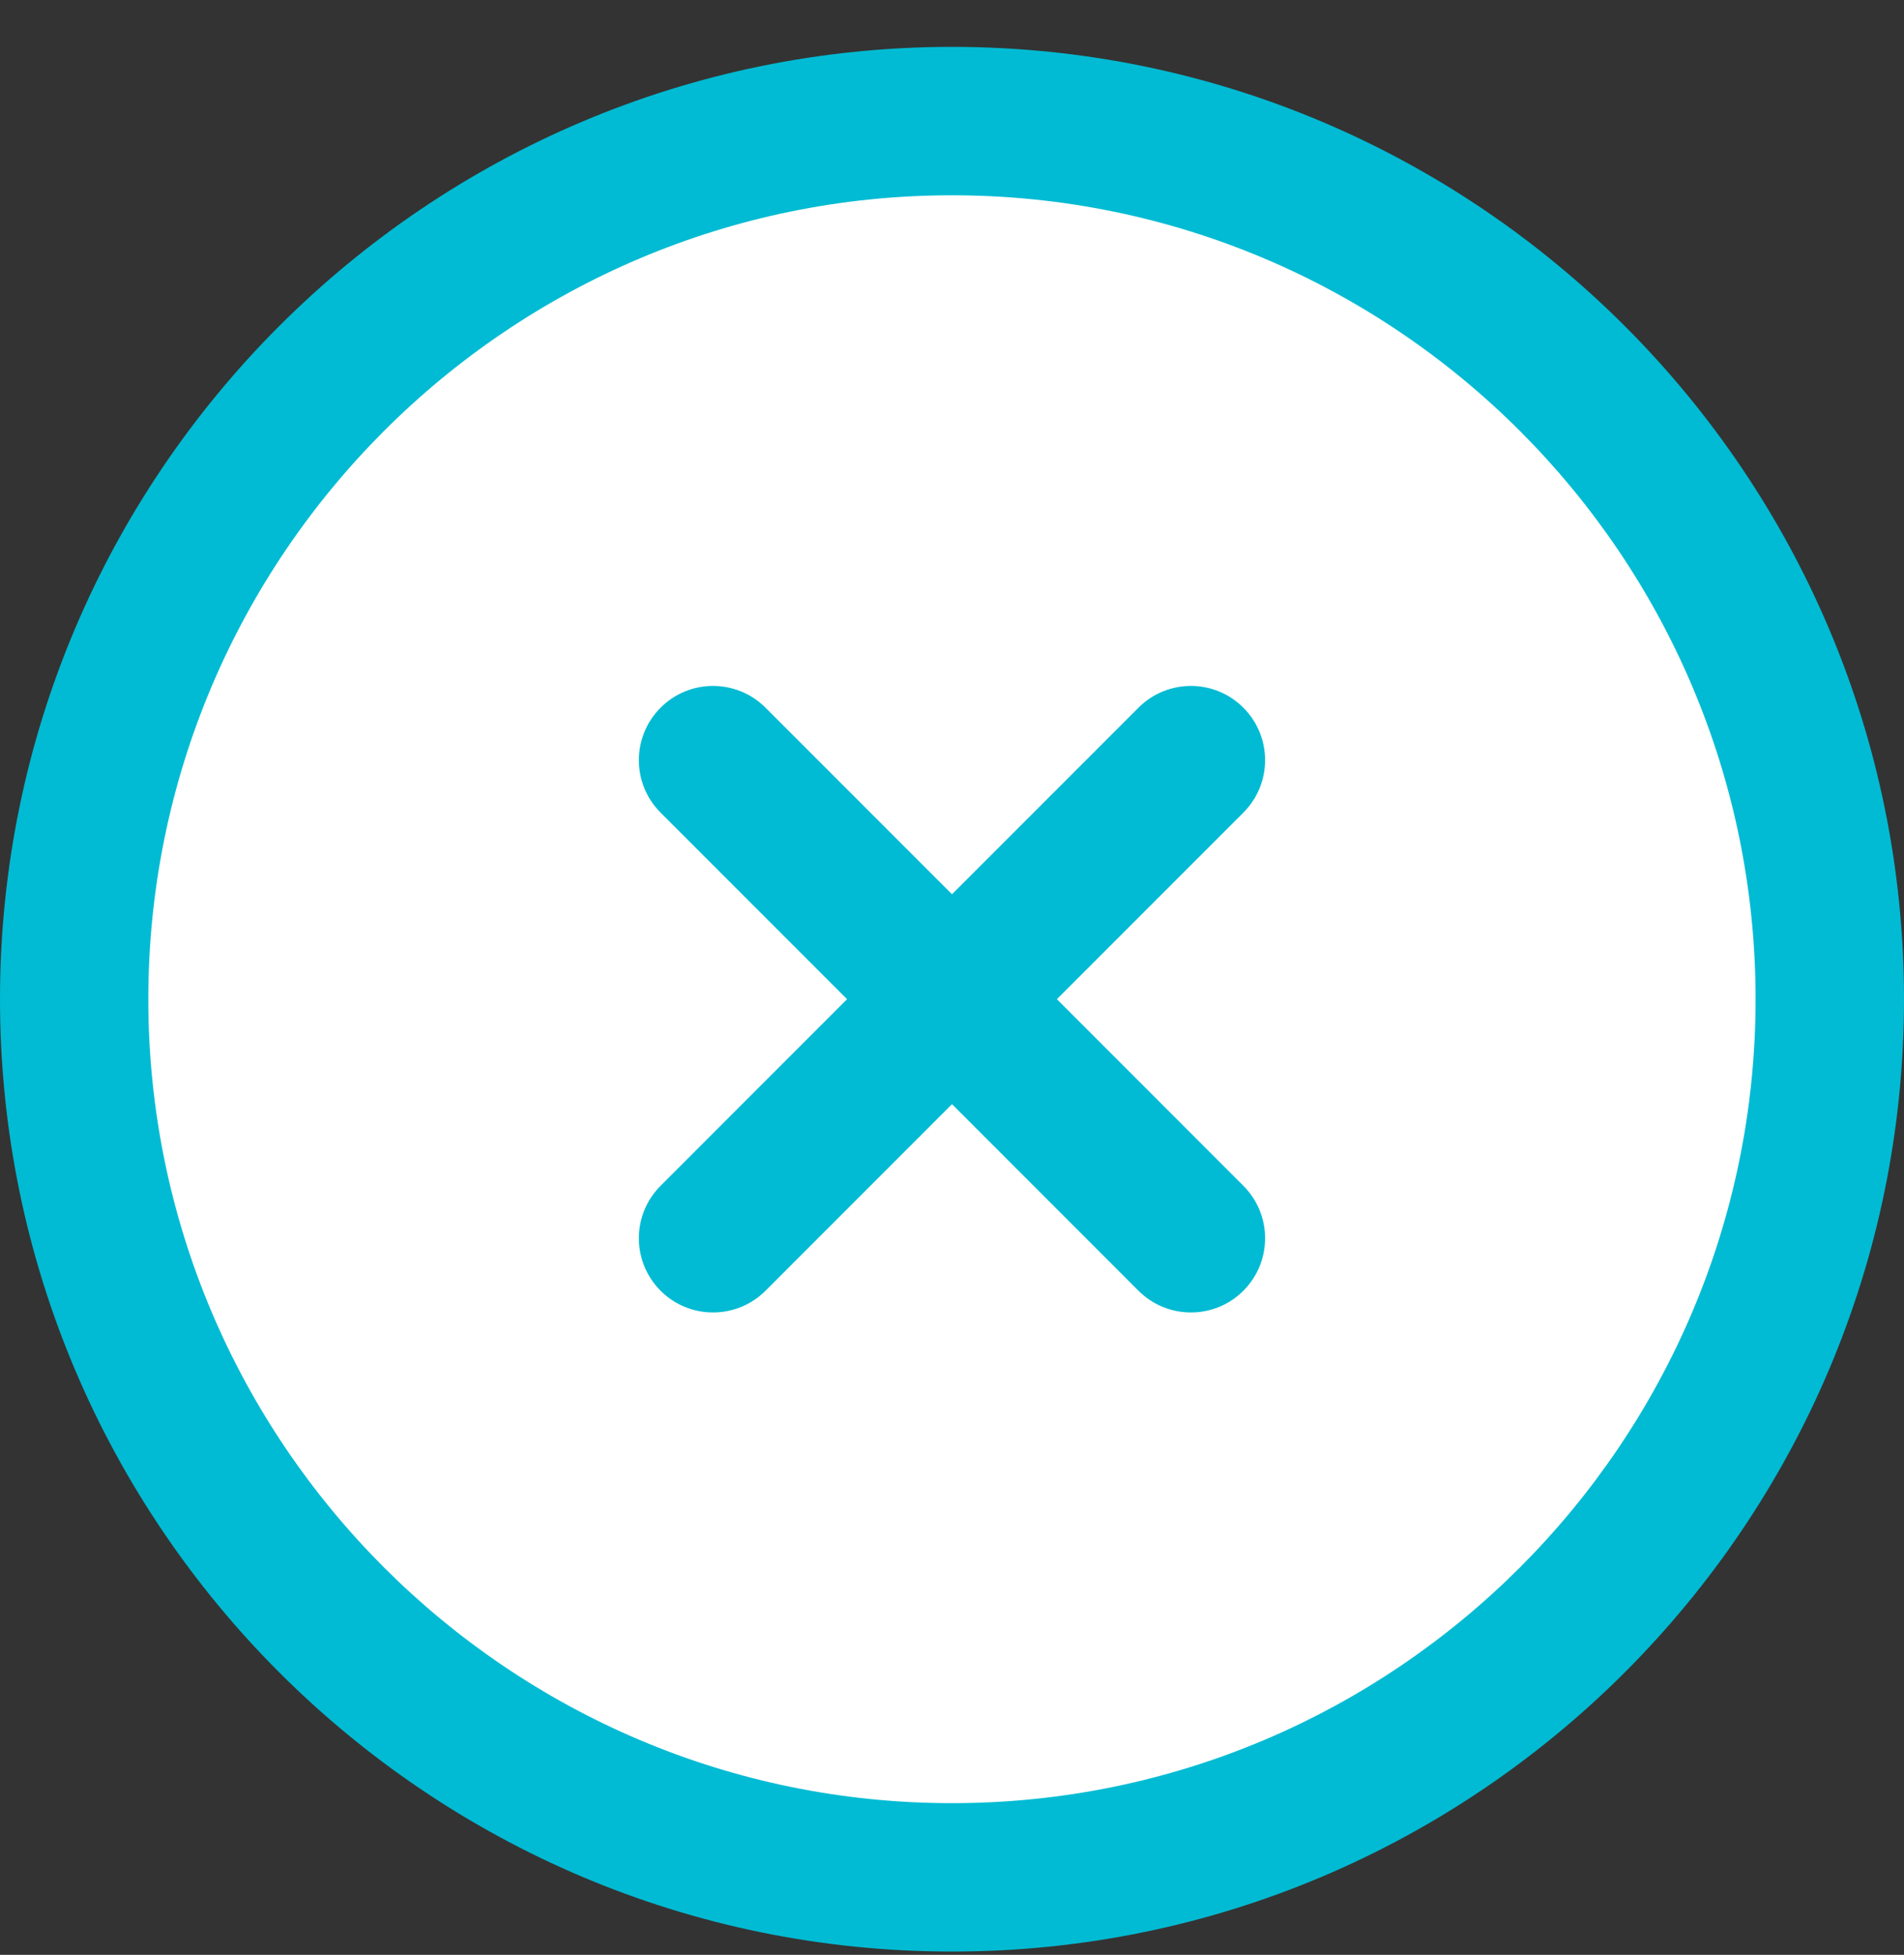 <svg width="38" height="39" viewBox="0 0 38 39" fill="none" xmlns="http://www.w3.org/2000/svg">
<rect x="0" y="0" width="38" height="39" fill="#333333" stroke="none"/>
<path fill-rule="evenodd" clip-rule="evenodd" d="M19 0.935C8.524 0.935 0 9.458 0 19.935C0 30.411 8.524 38.935 19 38.935C29.477 38.935 38 30.411 38 19.935C38 9.458 29.477 0.935 19 0.935Z" fill="#00BBD3"/>
<path fill-rule="evenodd" clip-rule="evenodd" d="M18.999 35.974C10.156 35.974 2.96 28.779 2.96 19.935C2.96 11.09 10.156 3.896 18.999 3.896C27.844 3.896 35.038 11.09 35.038 19.935C35.038 28.779 27.844 35.974 18.999 35.974Z" fill="white"/>
<path fill-rule="evenodd" clip-rule="evenodd" d="M24.815 14.119C24.237 13.54 23.3 13.54 22.722 14.119L19 17.841L15.278 14.119C14.699 13.54 13.762 13.54 13.184 14.119C12.606 14.697 12.606 15.635 13.184 16.212L16.906 19.934L13.184 23.657C12.606 24.235 12.606 25.172 13.184 25.751C13.473 26.04 13.851 26.184 14.23 26.184C14.609 26.184 14.988 26.04 15.278 25.751L19 22.028L22.722 25.751C23.011 26.04 23.39 26.184 23.769 26.184C24.148 26.184 24.526 26.04 24.815 25.751C25.393 25.172 25.393 24.235 24.815 23.657L21.093 19.934L24.815 16.212C25.393 15.635 25.393 14.697 24.815 14.119" fill="#00BBD3"/>
</svg>
